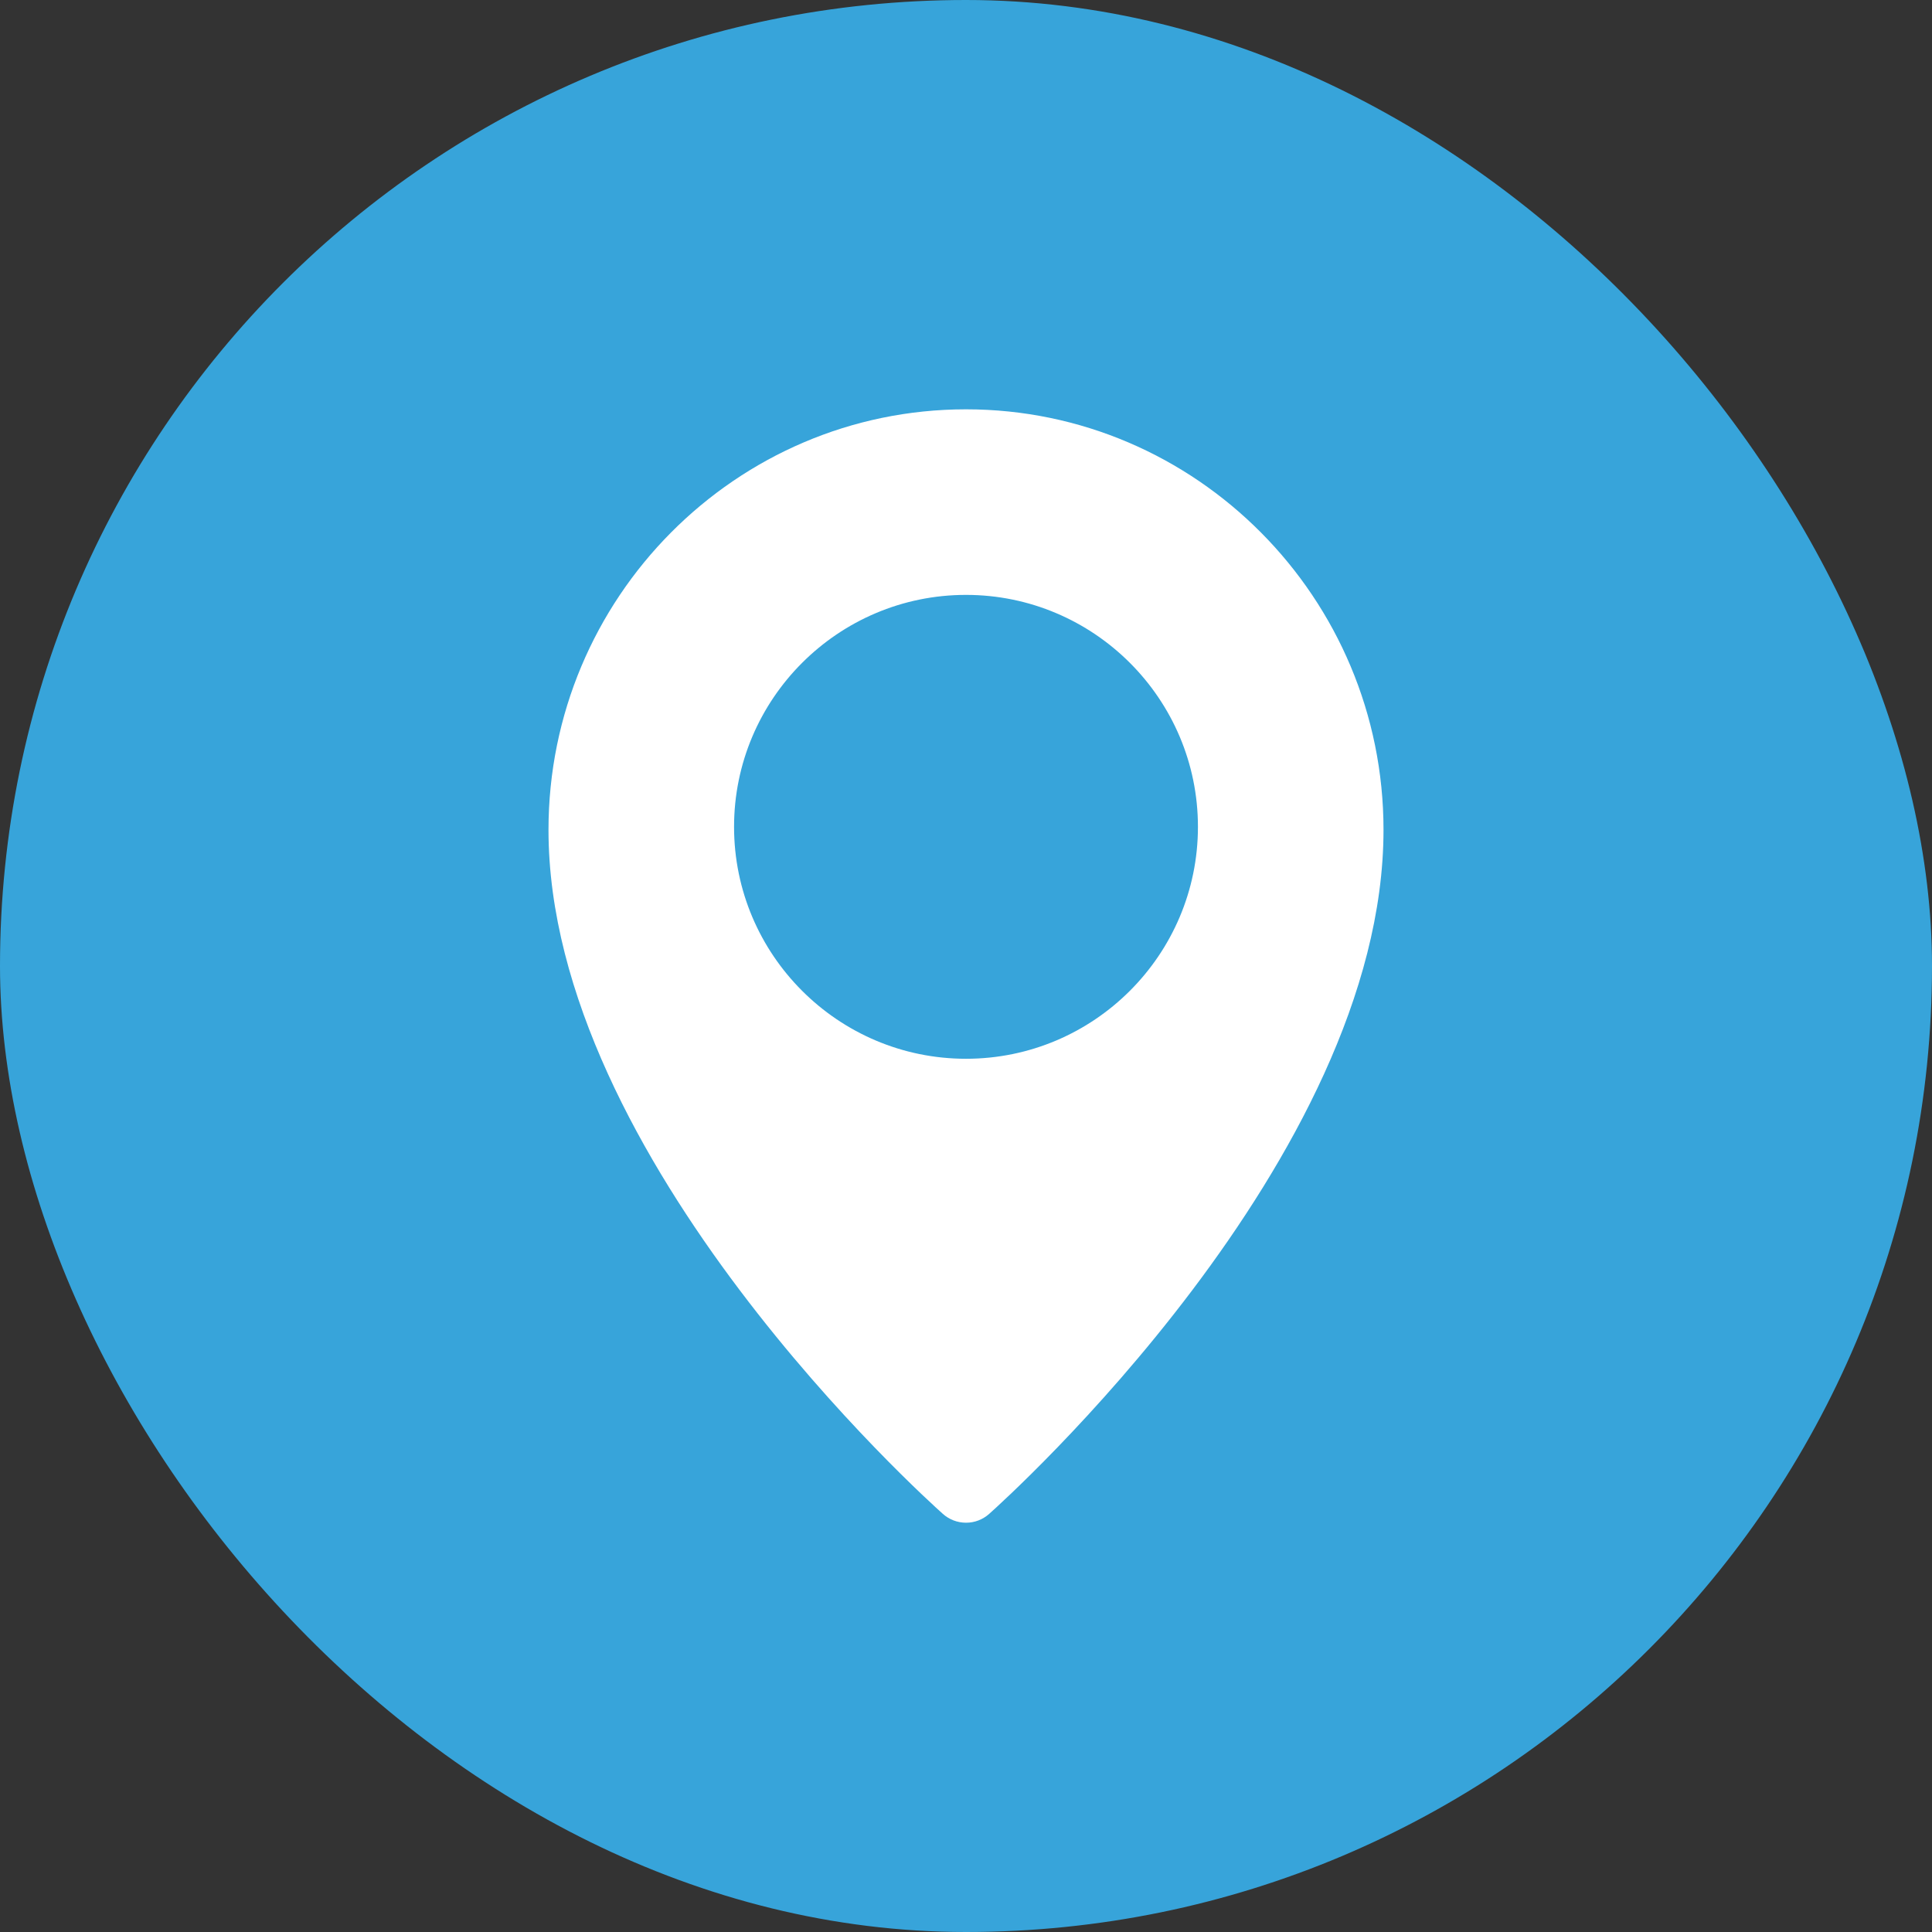 <svg width="59" height="59" viewBox="0 0 59 59" fill="none" xmlns="http://www.w3.org/2000/svg">
<rect x="0" y="0" width="59" height="59" fill="#333333" stroke="none"/>
<rect width="59" height="59" rx="29.5" fill="#37A4DA"/>
<g clip-path="url(#clip0_1001_7111)">
<path d="M29.5 12.5C22.471 12.5 16.75 18.26 16.75 25.342C16.75 35.405 28.302 45.794 28.793 46.231C28.987 46.405 29.239 46.501 29.5 46.501C29.761 46.502 30.012 46.406 30.207 46.232C30.698 45.794 42.25 35.405 42.25 25.342C42.25 18.26 36.529 12.5 29.5 12.5ZM29.5 32.333C25.594 32.333 22.417 29.156 22.417 25.25C22.417 21.344 25.594 18.167 29.5 18.167C33.406 18.167 36.583 21.344 36.583 25.25C36.583 29.156 33.406 32.333 29.5 32.333Z" fill="white"/>
</g>
<defs>
<clipPath id="clip0_1001_7111">
<rect width="34" height="34" fill="white" transform="translate(12.5 12.5)"/>
</clipPath>
</defs>
</svg>
